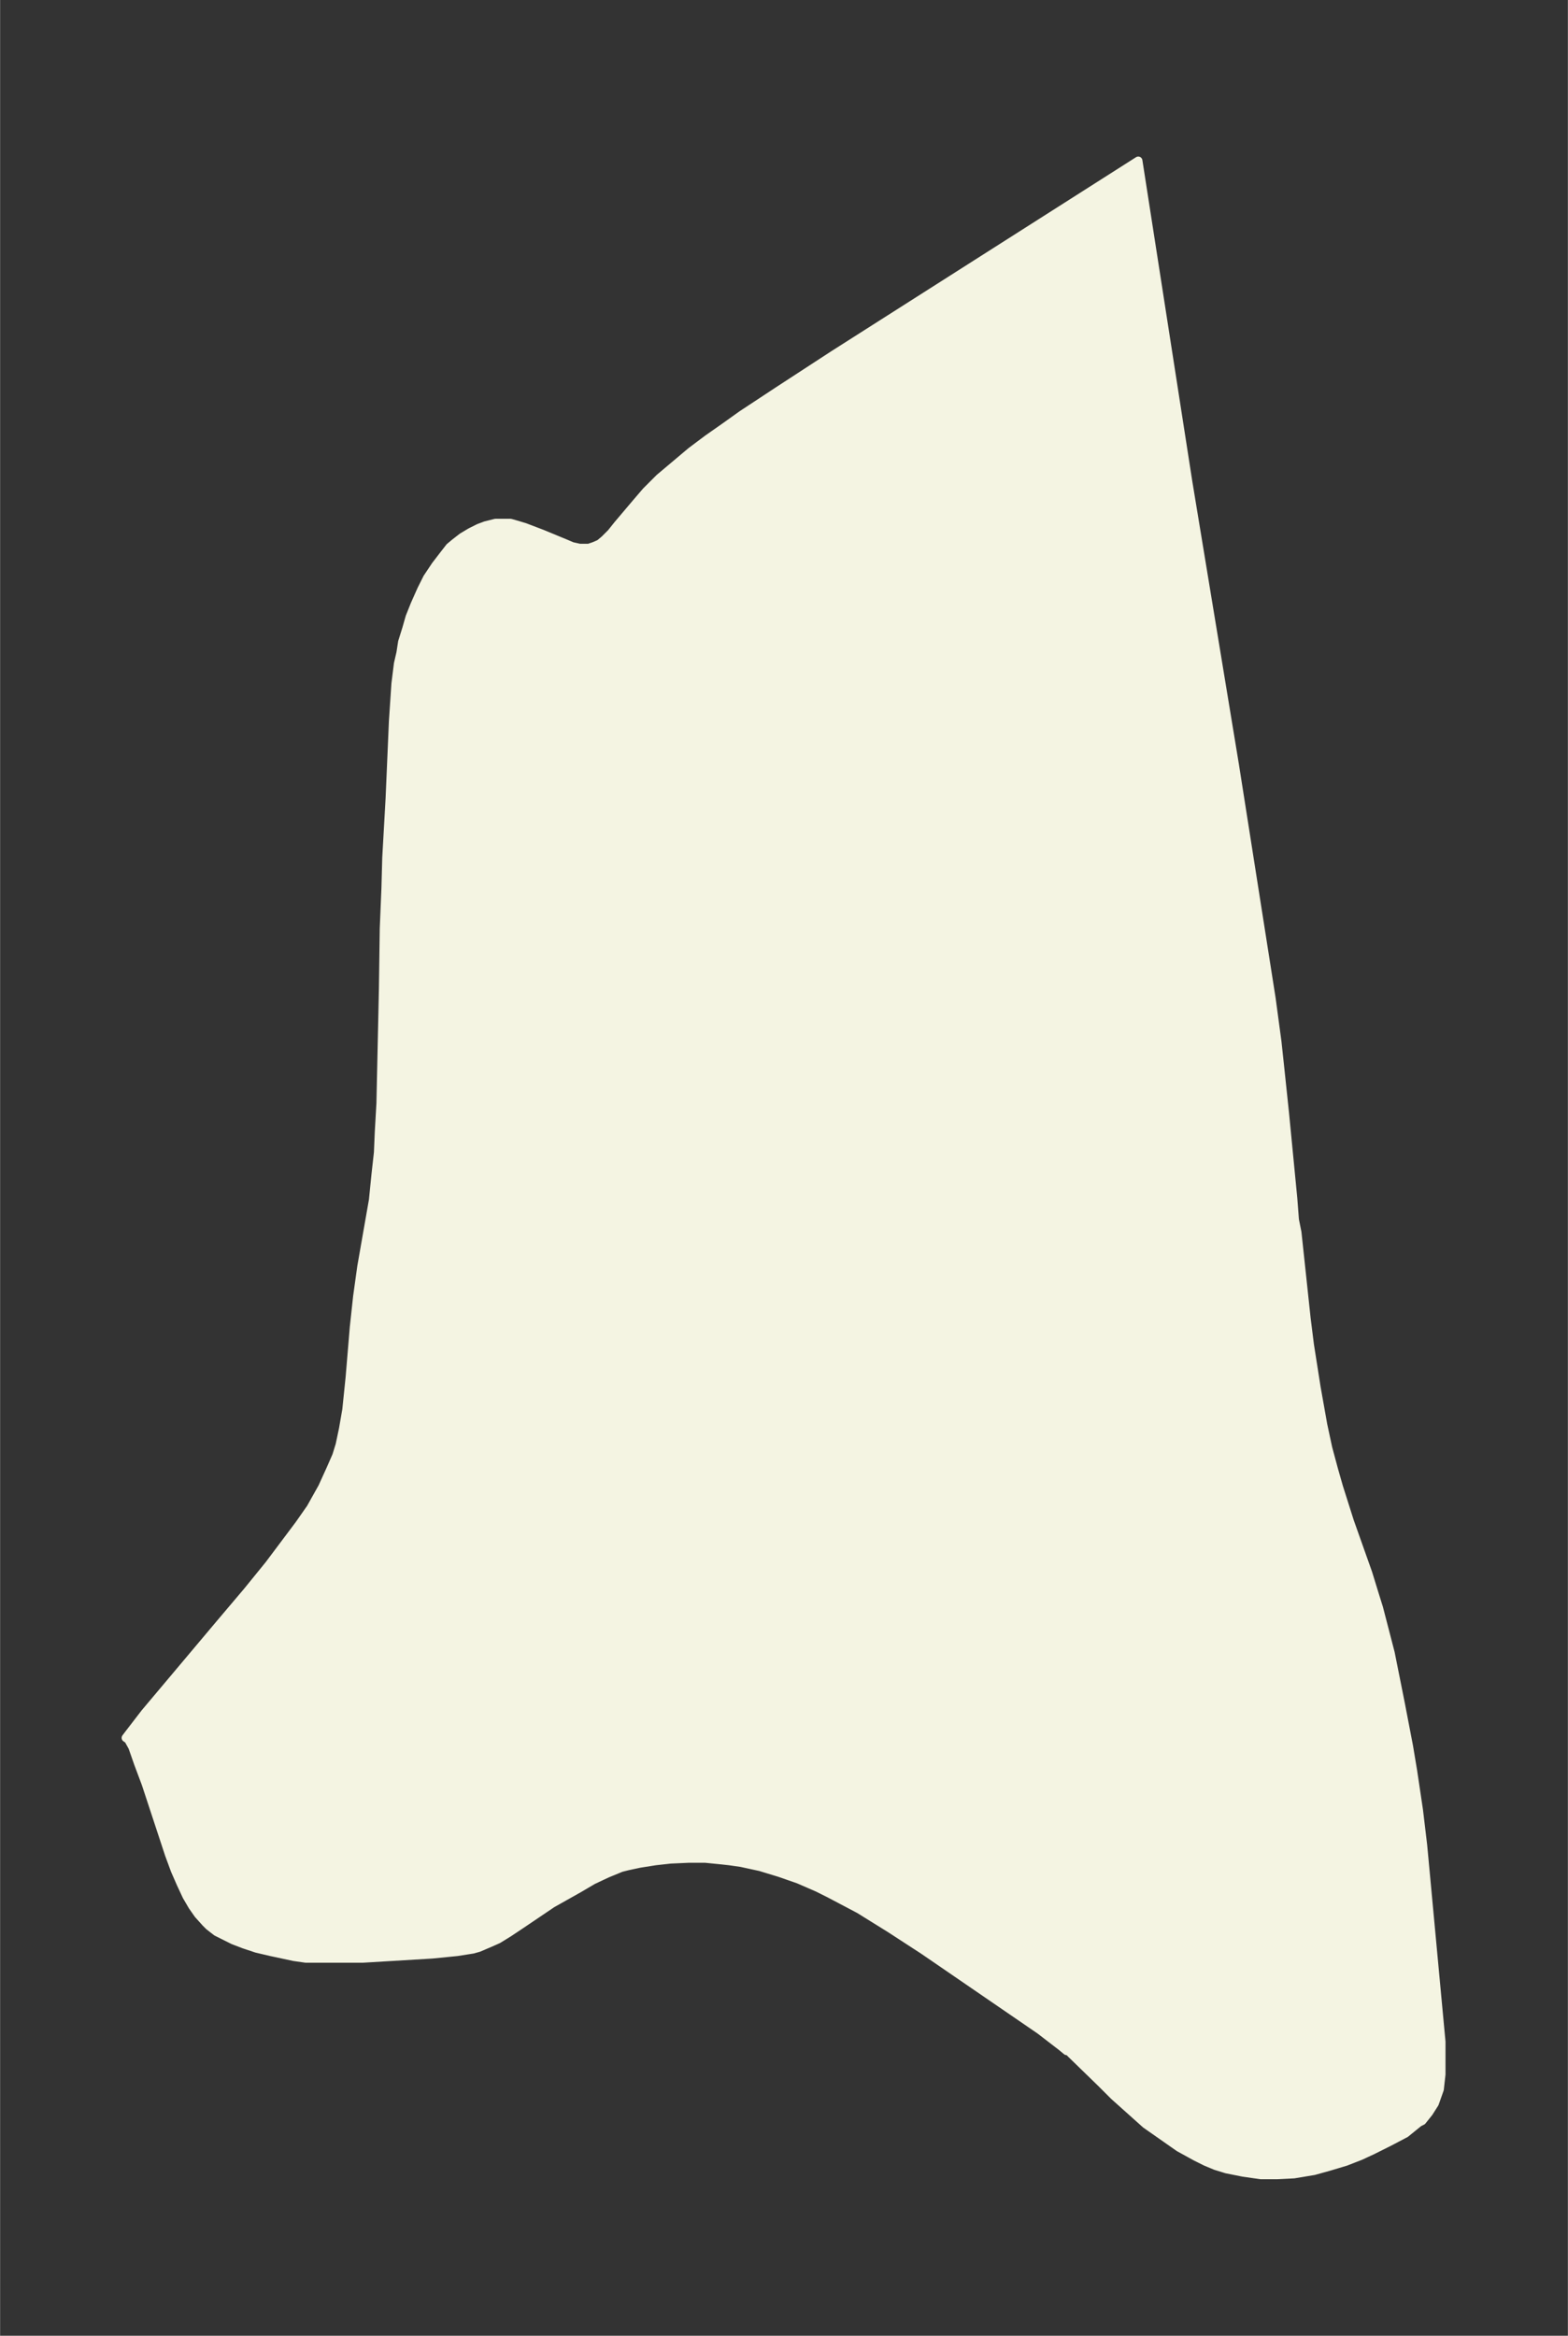 <svg xmlns="http://www.w3.org/2000/svg" xmlns:xlink="http://www.w3.org/1999/xlink" width="251.1" height="374" viewBox="0 0 188.3 280.5"><rect x="0" y="0" width="188.3" height="280.5" fill="#333333" stroke="none"/><defs><style>*{stroke-linejoin:round;stroke-linecap:butt}</style></defs><g id="figure_1"><path id="patch_1" fill="none" d="M0 280.5h188.3V0H0z"/><g id="axes_1"><g id="PatchCollection_1"><defs><path id="m505d18ee47" stroke="#f4f4e2" d="m155.5-134 .3 1.5 1.1 10.3.4 3.2.8 5.1.8 4.5.6 2.8.7 2.6.6 2.1 1.3 4.1 2.2 6.2.8 2.6.5 1.6.7 2.7.7 2.7 1.2 6 1 5.2.5 3 .7 4.7.5 4.2 2.2 23.6v3.9l-.2 1.8-.6 1.7-.7 1.1-.8 1-.4.2-1.6 1.3-1.9 1-2 1-1.5.7-1.8.7-2 .6-1.8.5-2.4.4-2 .1h-2l-2.1-.3-2-.4-1.3-.4-1.2-.5-1.2-.6-2-1.1-2-1.4-2-1.4-1.9-1.7-1.9-1.7-1.5-1.5-3.6-3.5-.4-.4h-.2l-.6-.5-2.6-2-14-9.6-4-2.6-3.7-2.3-3.6-1.9-1.4-.7-2.3-1-2.3-.8-2.3-.7-2.3-.5-1.4-.2-.9-.1-2-.2h-2l-2.2.1-1.8.2-1.9.3-1.4.3-.8.2-1.7.7-1.7.8-1.7 1-3.2 1.8-3.7 2.5-1.5 1-1.3.8-.9.4-1.4.6-.7.2-1.9.3-3 .3-8.3.5h-6.9l-1.4-.2-1.4-.3-1.4-.3-1.7-.4-1.5-.5-1.3-.5-1.2-.6-.8-.4-.9-.7-.4-.4-.9-1-.7-1-.7-1.2-.7-1.5-.7-1.6-.7-1.9-2.8-8.5-.9-2.4-.7-2-.5-.9-.3-.2.3-.4 2-2.6 9-10.7 3.3-3.9 2.6-3.2 2.7-3.6.9-1.2 1.4-2 1.4-2.5 1-2.2.7-1.6.4-1.3.4-1.9.4-2.3.4-3.9.5-6 .4-3.7.5-3.6 1.4-8 .3-3 .3-2.7.1-2.4.2-3.5.3-13.8.1-7.2.2-4.8.1-3.7.4-7.1.4-9.3.2-3 .1-1.5.3-2.4.3-1.3.2-1.3.5-1.6.4-1.4.6-1.5.8-1.8.7-1.4 1-1.5 1-1.3.7-.9.6-.5.9-.7 1-.6 1-.5.8-.3 1.2-.3h1.8l.7.2 1 .3 2.1.8 2.9 1.2.7.3.9.2h1.1l.6-.2.7-.3.6-.5.8-.8.8-1 2.2-2.6 1.2-1.4 1.6-1.6 1.9-1.6 1.9-1.6 2-1.5 2-1.4 2.1-1.5 4.4-2.9 6.6-4.3 36.6-23.3 6 38.6 5.6 34 4.4 28 .7 5.2.3 2.8.6 5.7 1 10.3.2 2.6"/></defs><g clip-path="url(#p8219fbbafb)"><use xlink:href="#m505d18ee47" y="280.5" fill="#f4f4e2" stroke="#f4f4e2"/></g></g></g></g><defs><clipPath id="p8219fbbafb"><path d="M7.2 7.2h173.9v266.1H7.2z"/></clipPath></defs></svg>